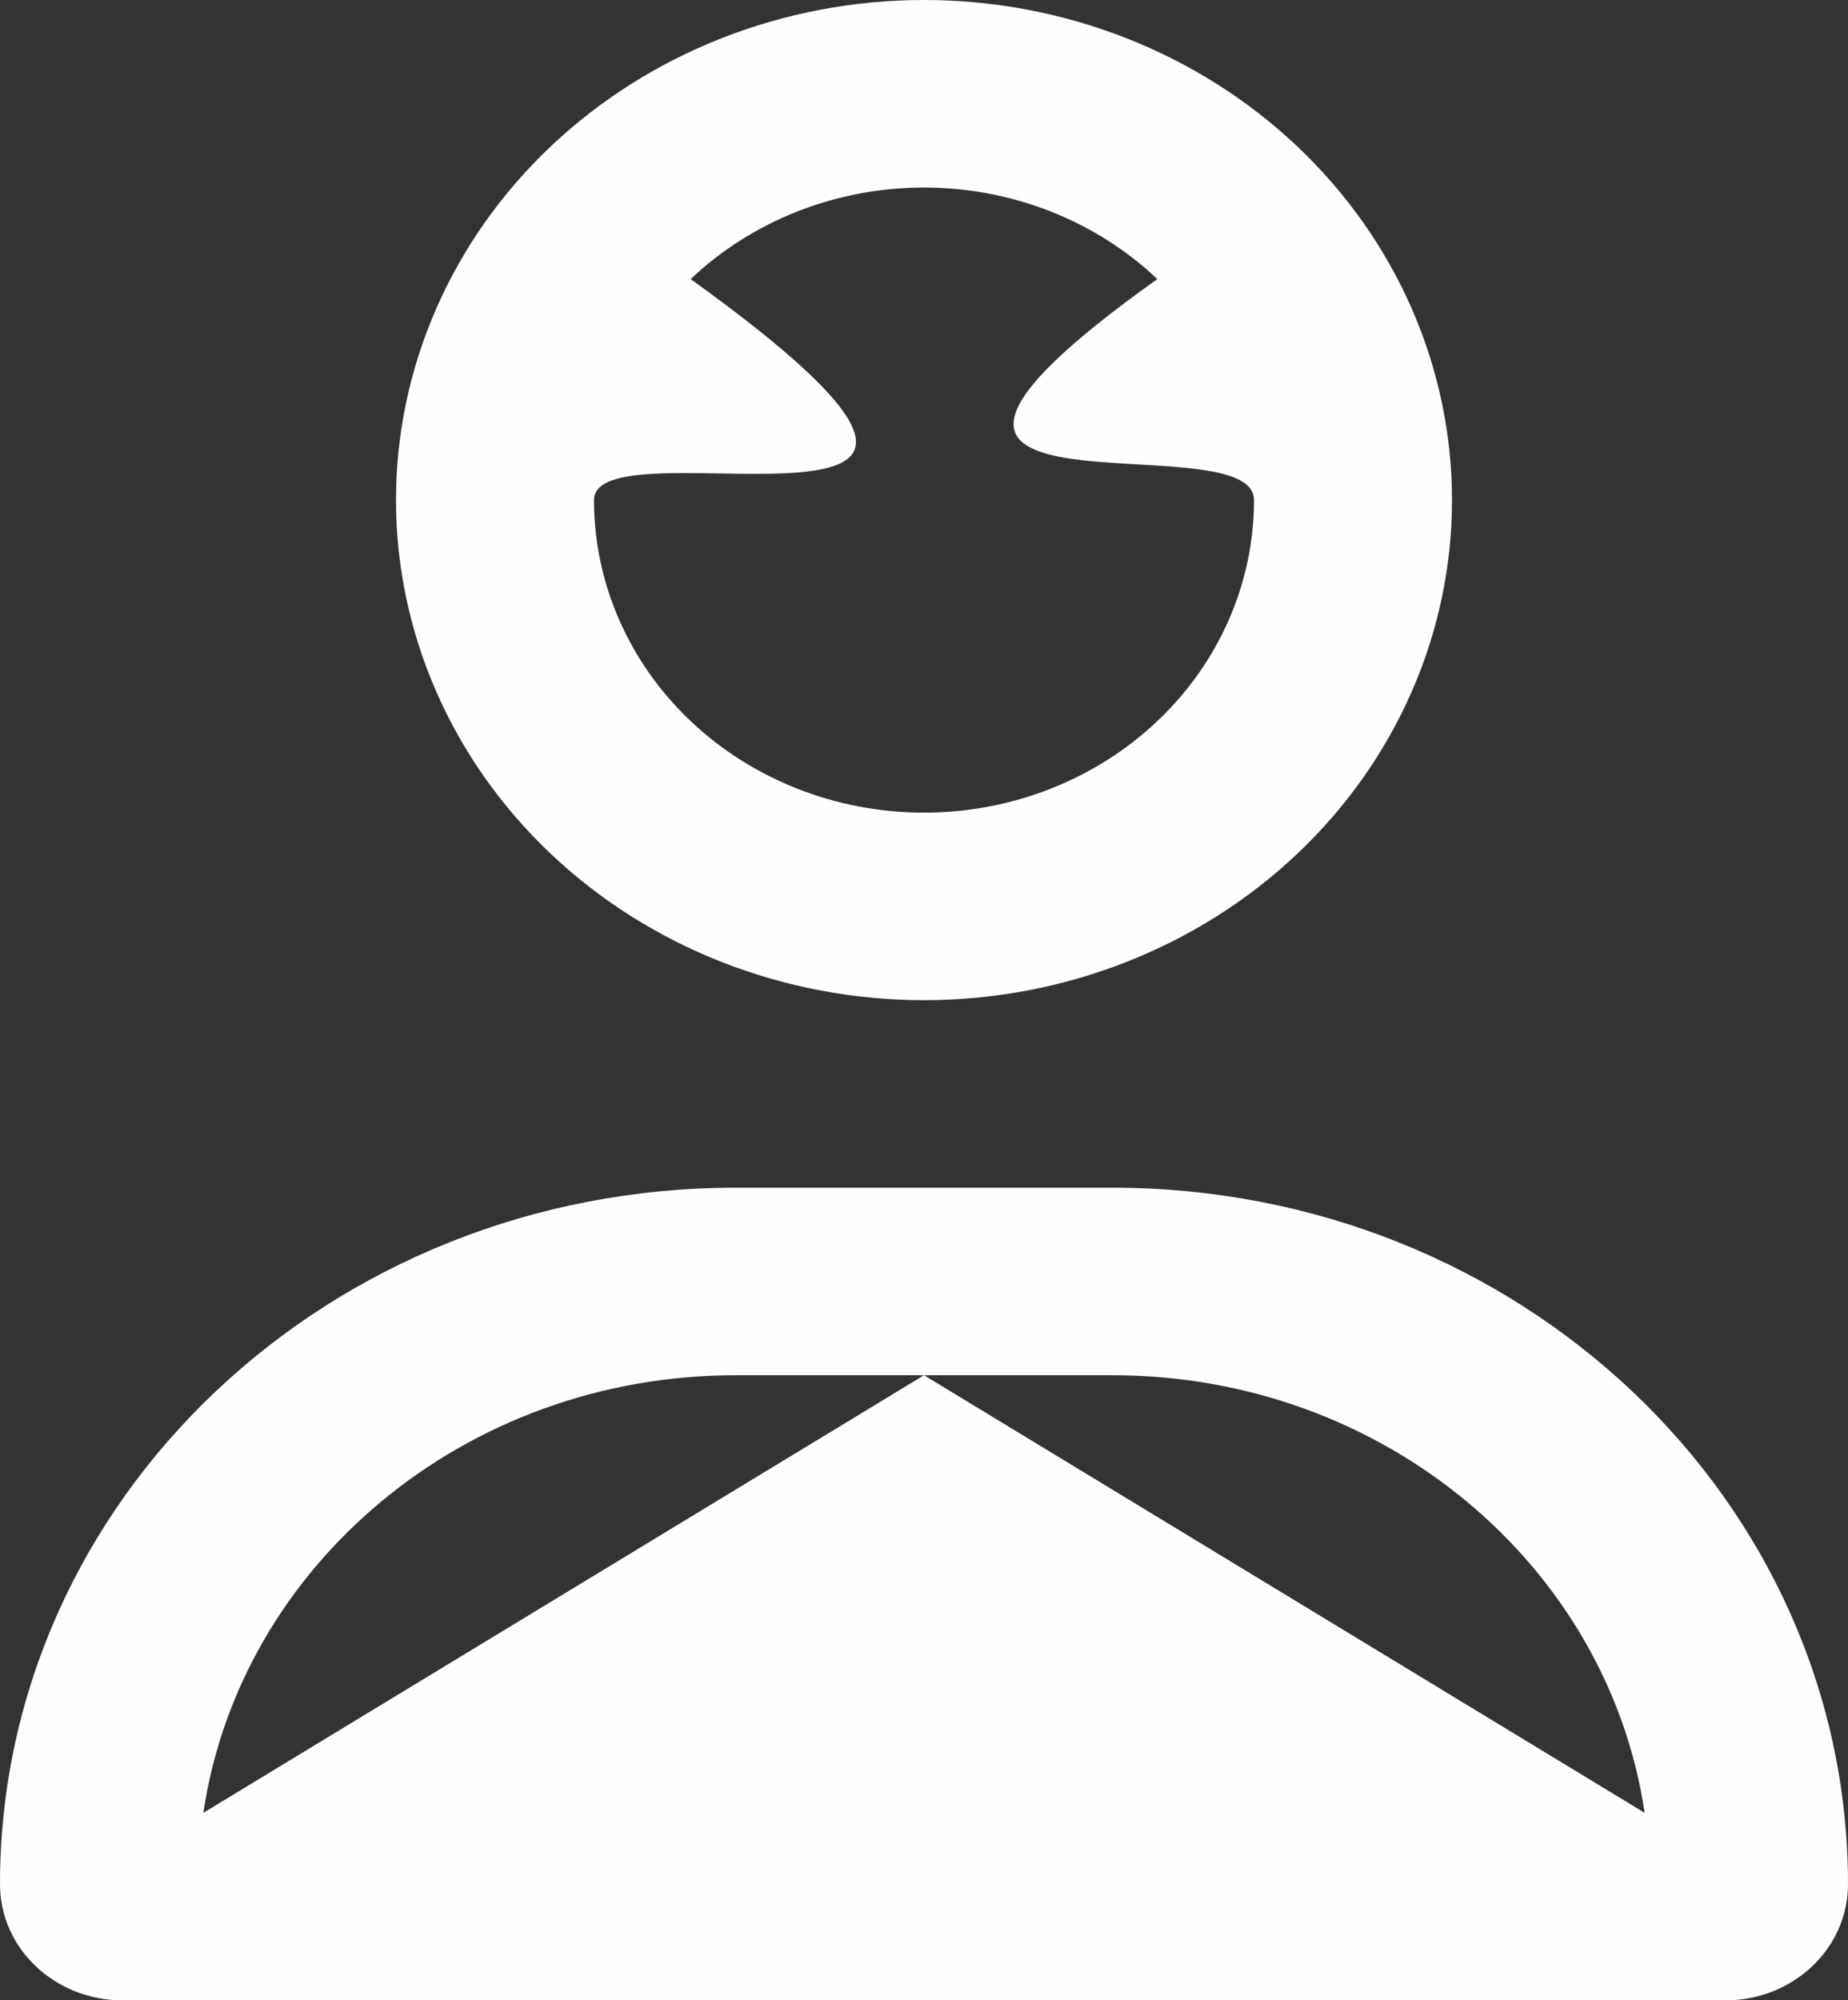 <svg width="73" height="79" viewBox="0 0 73 79" fill="none" xmlns="http://www.w3.org/2000/svg">
<rect x="0" y="0" width="73" height="79" fill="#333333" stroke="none"/>
<path d="M49.536 19.75C49.536 16.476 31 21.5 45.718 11.022C43.273 8.707 39.957 7.406 36.5 7.406C33.043 7.406 29.727 8.707 27.282 11.022C43.947 23 23.464 16.476 23.464 19.75C23.464 23.024 24.838 26.163 27.282 28.478C29.727 30.793 33.043 32.094 36.5 32.094C39.957 32.094 43.273 30.793 45.718 28.478C48.162 26.163 49.536 23.024 49.536 19.75ZM15.643 19.75C15.643 14.512 17.84 9.488 21.752 5.785C25.663 2.081 30.968 0 36.5 0C42.032 0 47.337 2.081 51.248 5.785C55.16 9.488 57.357 14.512 57.357 19.75C57.357 24.988 55.16 30.012 51.248 33.715C47.337 37.419 42.032 39.5 36.5 39.5C30.968 39.5 25.663 37.419 21.752 33.715C17.84 30.012 15.643 24.988 15.643 19.75ZM8.033 71.594L36.5 54.312L64.967 71.594C63.517 61.827 54.652 54.312 43.947 54.312H29.053C18.348 54.312 9.483 61.827 8.033 71.594ZM0 74.417C0 59.219 13.003 46.906 29.053 46.906H43.947C59.997 46.906 73 59.219 73 74.417C73 76.948 70.833 79 68.16 79H4.84C2.167 79 0 76.948 0 74.417Z" fill="#FFFEFE"/>
</svg>
